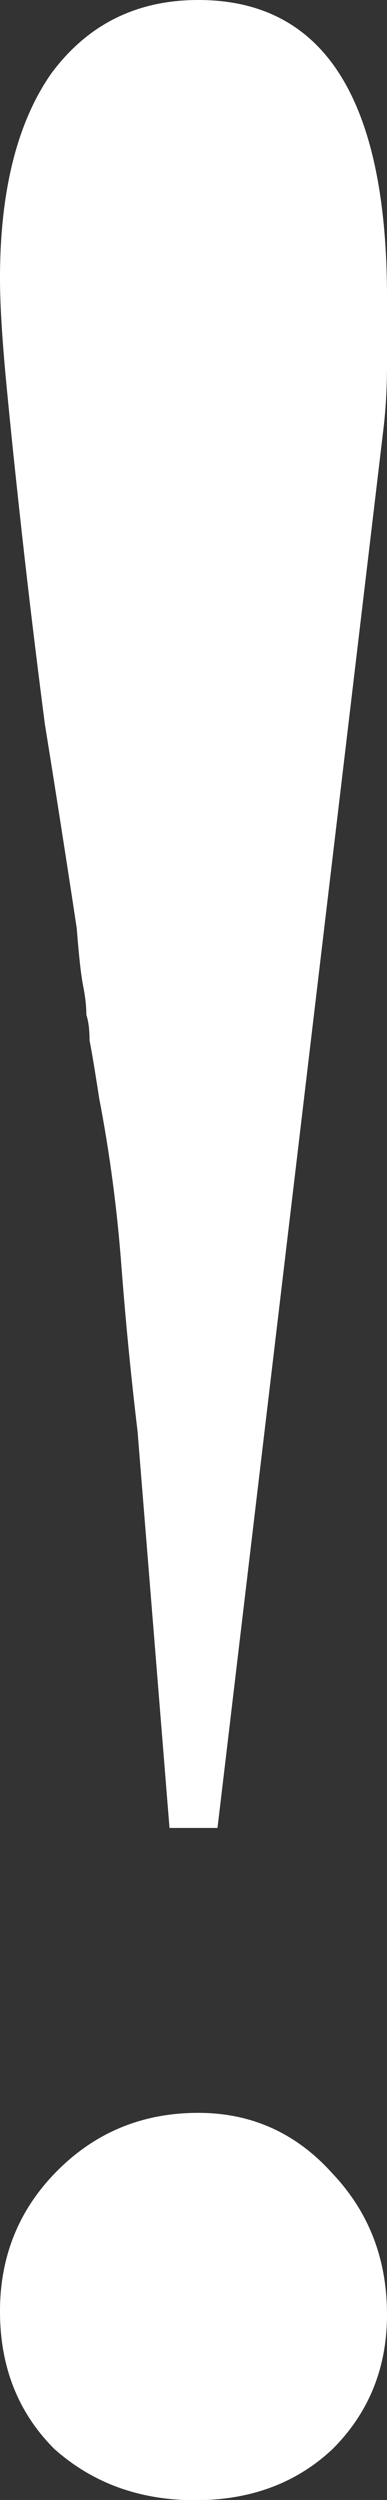<?xml version="1.0" encoding="UTF-8" standalone="no"?>
<!-- Created with Inkscape (http://www.inkscape.org/) -->

<svg
   width="1.573mm"
   height="10.152mm"
   viewBox="0 0 1.573 10.152"
   version="1.1"
   id="svg1"
   inkscape:version="1.3.2 (091e20ef0f, 2023-11-25)"
   sodipodi:docname="exclamation.svg"
   xmlns:inkscape="http://www.inkscape.org/namespaces/inkscape"
   xmlns:sodipodi="http://sodipodi.sourceforge.net/DTD/sodipodi-0.dtd"
   xmlns="http://www.w3.org/2000/svg"
   xmlns:svg="http://www.w3.org/2000/svg">
  <rect x="0" y="0" width="1.573" height="10.152" fill="#333333" stroke="none"/>
  <sodipodi:namedview
     id="namedview1"
     pagecolor="#6f6f6f"
     bordercolor="#000000"
     borderopacity="0.25"
     inkscape:showpageshadow="2"
     inkscape:pageopacity="0.0"
     inkscape:pagecheckerboard="0"
     inkscape:deskcolor="#d1d1d1"
     inkscape:document-units="px"
     inkscape:zoom="5.7370931"
     inkscape:cx="15.861691"
     inkscape:cy="30.939013"
     inkscape:window-width="1920"
     inkscape:window-height="1011"
     inkscape:window-x="0"
     inkscape:window-y="0"
     inkscape:window-maximized="1"
     inkscape:current-layer="layer1" />
  <defs
     id="defs1" />
  <g
     inkscape:label="Layer 1"
     inkscape:groupmode="layer"
     id="layer1"
     transform="translate(-55.218,-50.228)">
    <path
       style="font-size:8.819px;font-family:Jomolhari;-inkscape-font-specification:Jomolhari;fill:#ffffff;stroke-width:0.77"
       d="m 55.907,57.651 -0.13,-1.612 q -0.039,-0.325 -0.065,-0.663 -0.026,-0.351 -0.091,-0.689 -0.026,-0.169 -0.039,-0.234 0,-0.065 -0.013,-0.104 0,-0.052 -0.013,-0.117 -0.013,-0.065 -0.026,-0.234 -0.065,-0.429 -0.13,-0.832 -0.052,-0.403 -0.091,-0.754 -0.039,-0.351 -0.065,-0.624 -0.026,-0.273 -0.026,-0.429 0,-0.533 0.208,-0.832 0.221,-0.299 0.598,-0.299 0.767,0 0.767,1.209 0,0.143 0,0.273 0,0.13 -0.013,0.247 l -0.676,5.694 z m 0.117,1.157 q 0.325,0 0.546,0.247 0.221,0.234 0.221,0.572 0,0.325 -0.221,0.546 -0.221,0.208 -0.559,0.208 -0.338,0 -0.572,-0.208 -0.221,-0.221 -0.221,-0.559 0,-0.338 0.234,-0.572 0.234,-0.234 0.572,-0.234 z"
       id="text1"
       aria-label="!" />
  </g>
</svg>
